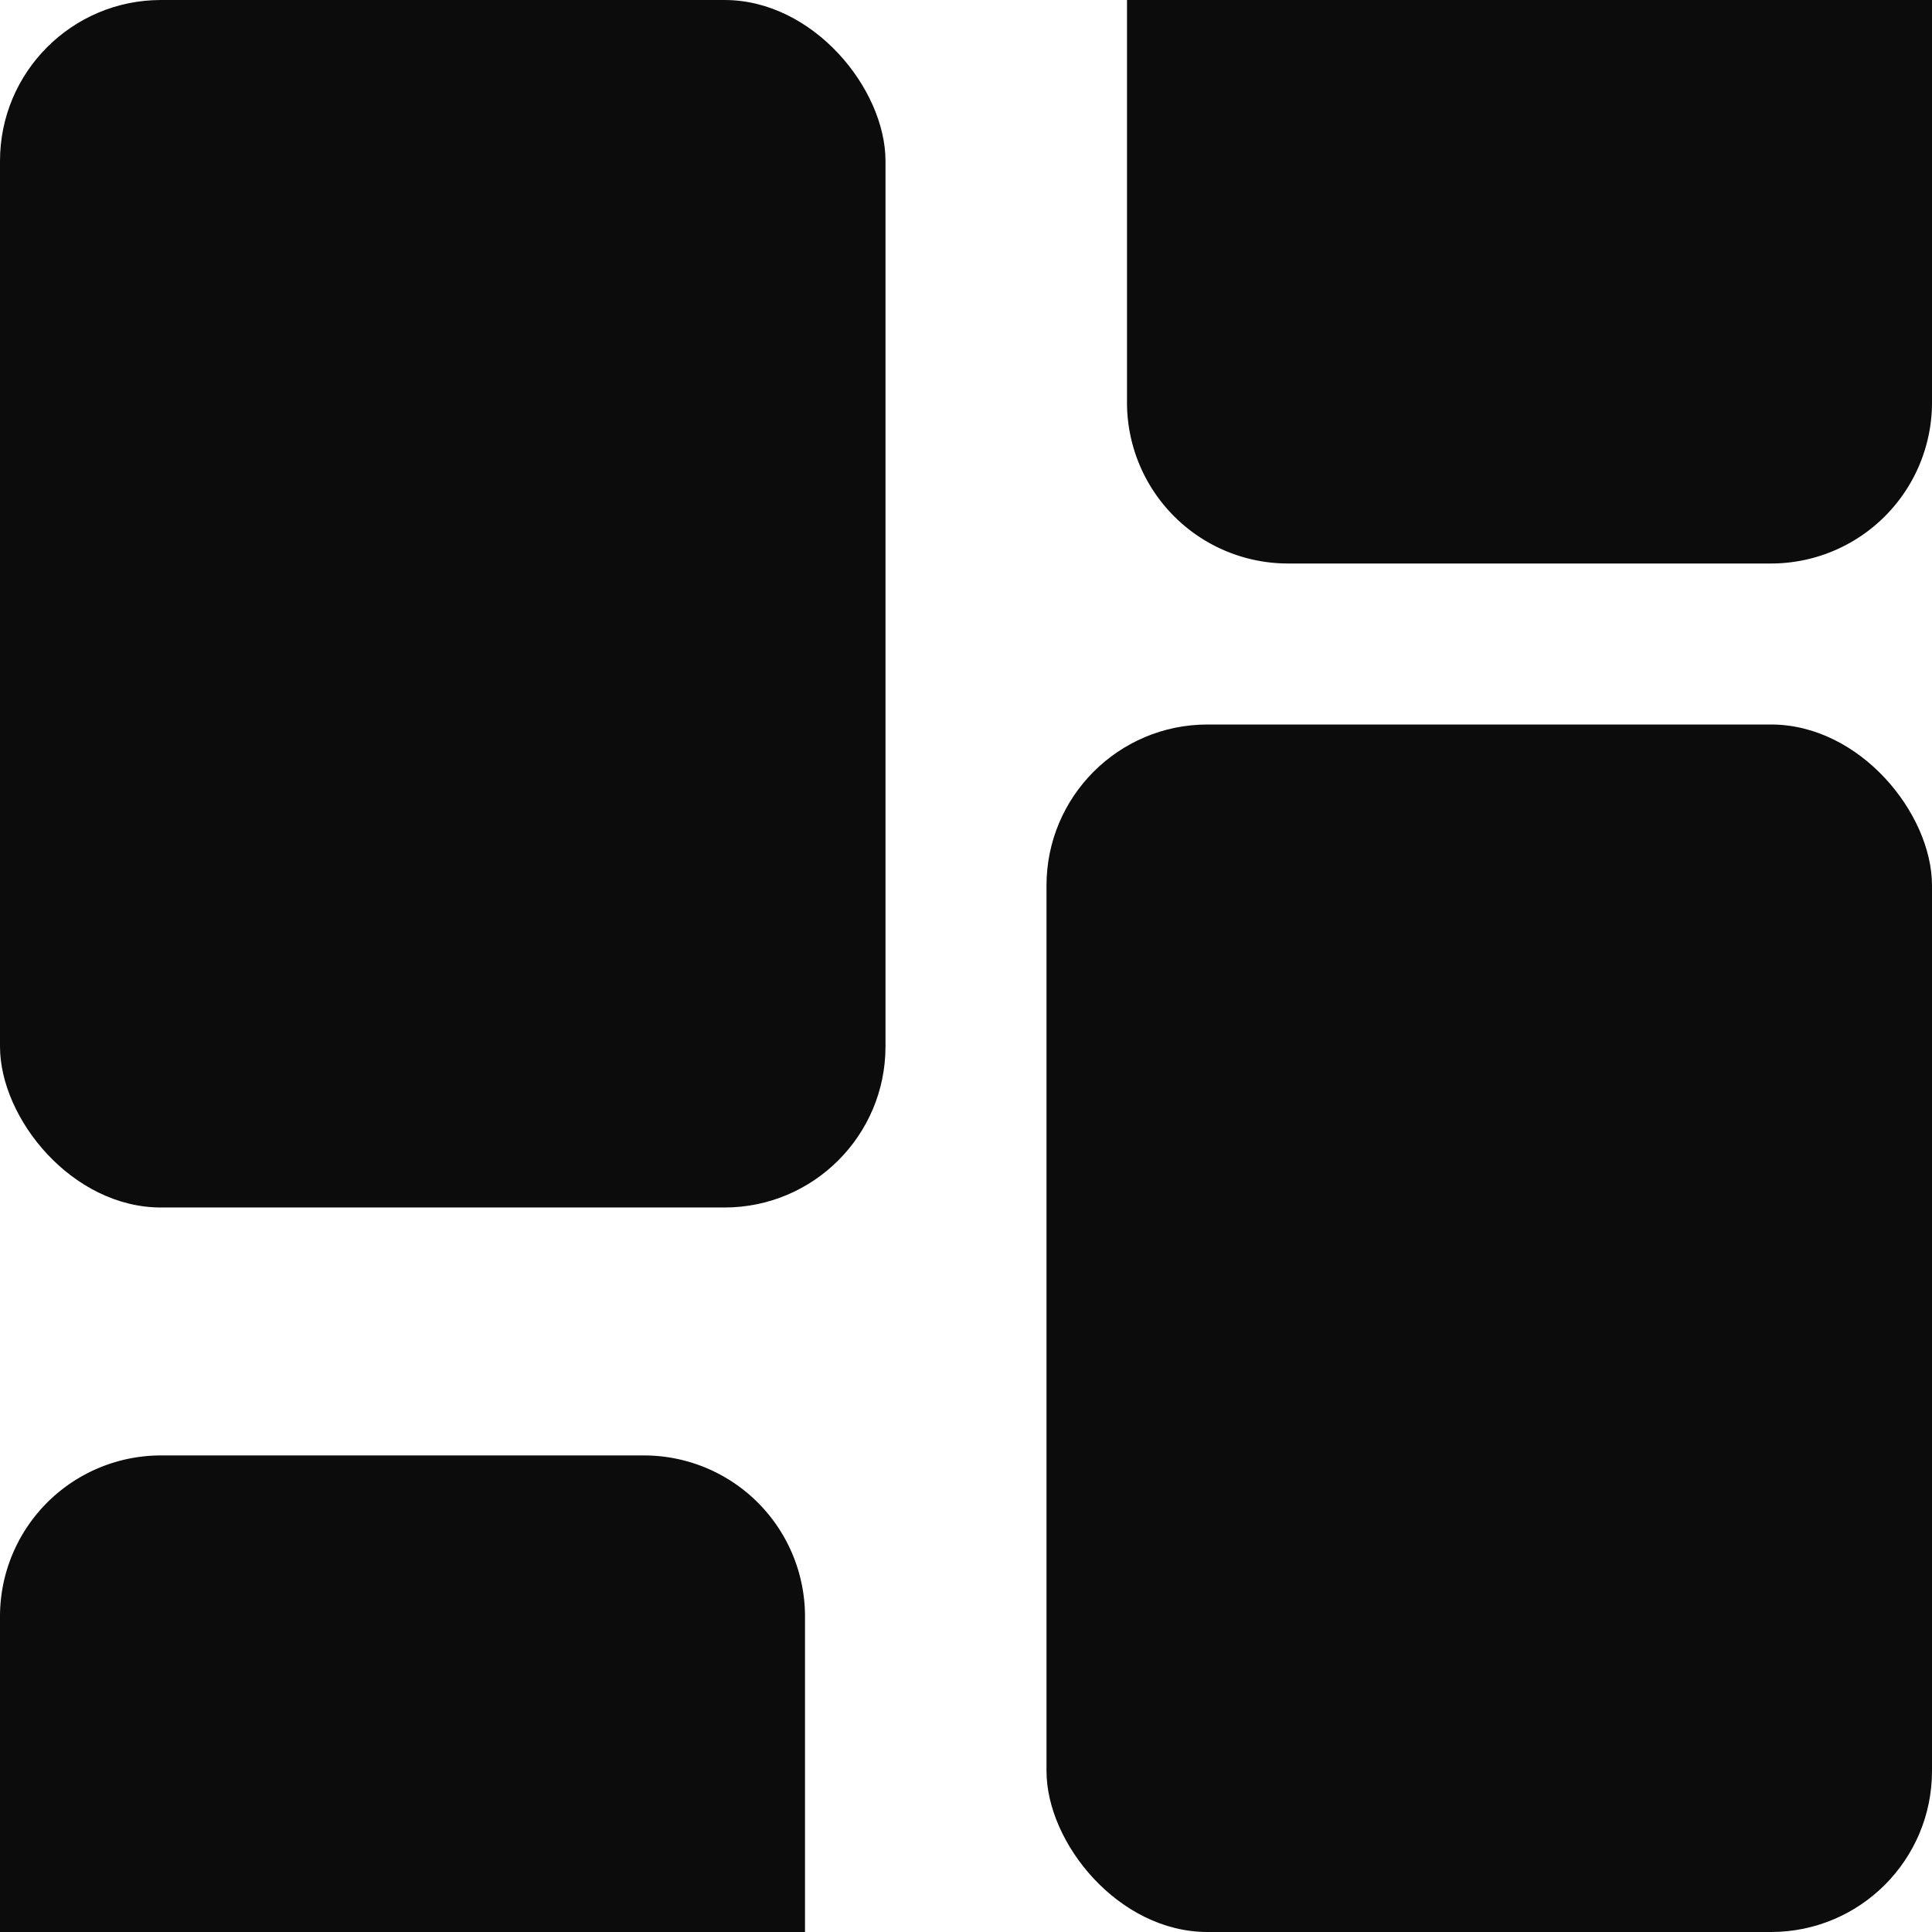 <svg xmlns="http://www.w3.org/2000/svg" width="24" height="24" viewBox="0 0 24 24"><defs><style>.a{fill:#0c0c0c;}</style></defs><title>dashboard</title><rect class="a" width="11" height="15" rx="2"/><path class="a" d="M2,18.08H8a2,2,0,0,1,2,2V24a0,0,0,0,1,0,0H0a0,0,0,0,1,0,0V20.08A2,2,0,0,1,2,18.08Z"/><rect class="a" x="13" y="9" width="11" height="15" rx="2" transform="translate(37 33) rotate(180)"/><path class="a" d="M16,0h6a2,2,0,0,1,2,2V7a0,0,0,0,1,0,0H14a0,0,0,0,1,0,0V2A2,2,0,0,1,16,0Z" transform="translate(38 7) rotate(180)"/></svg>